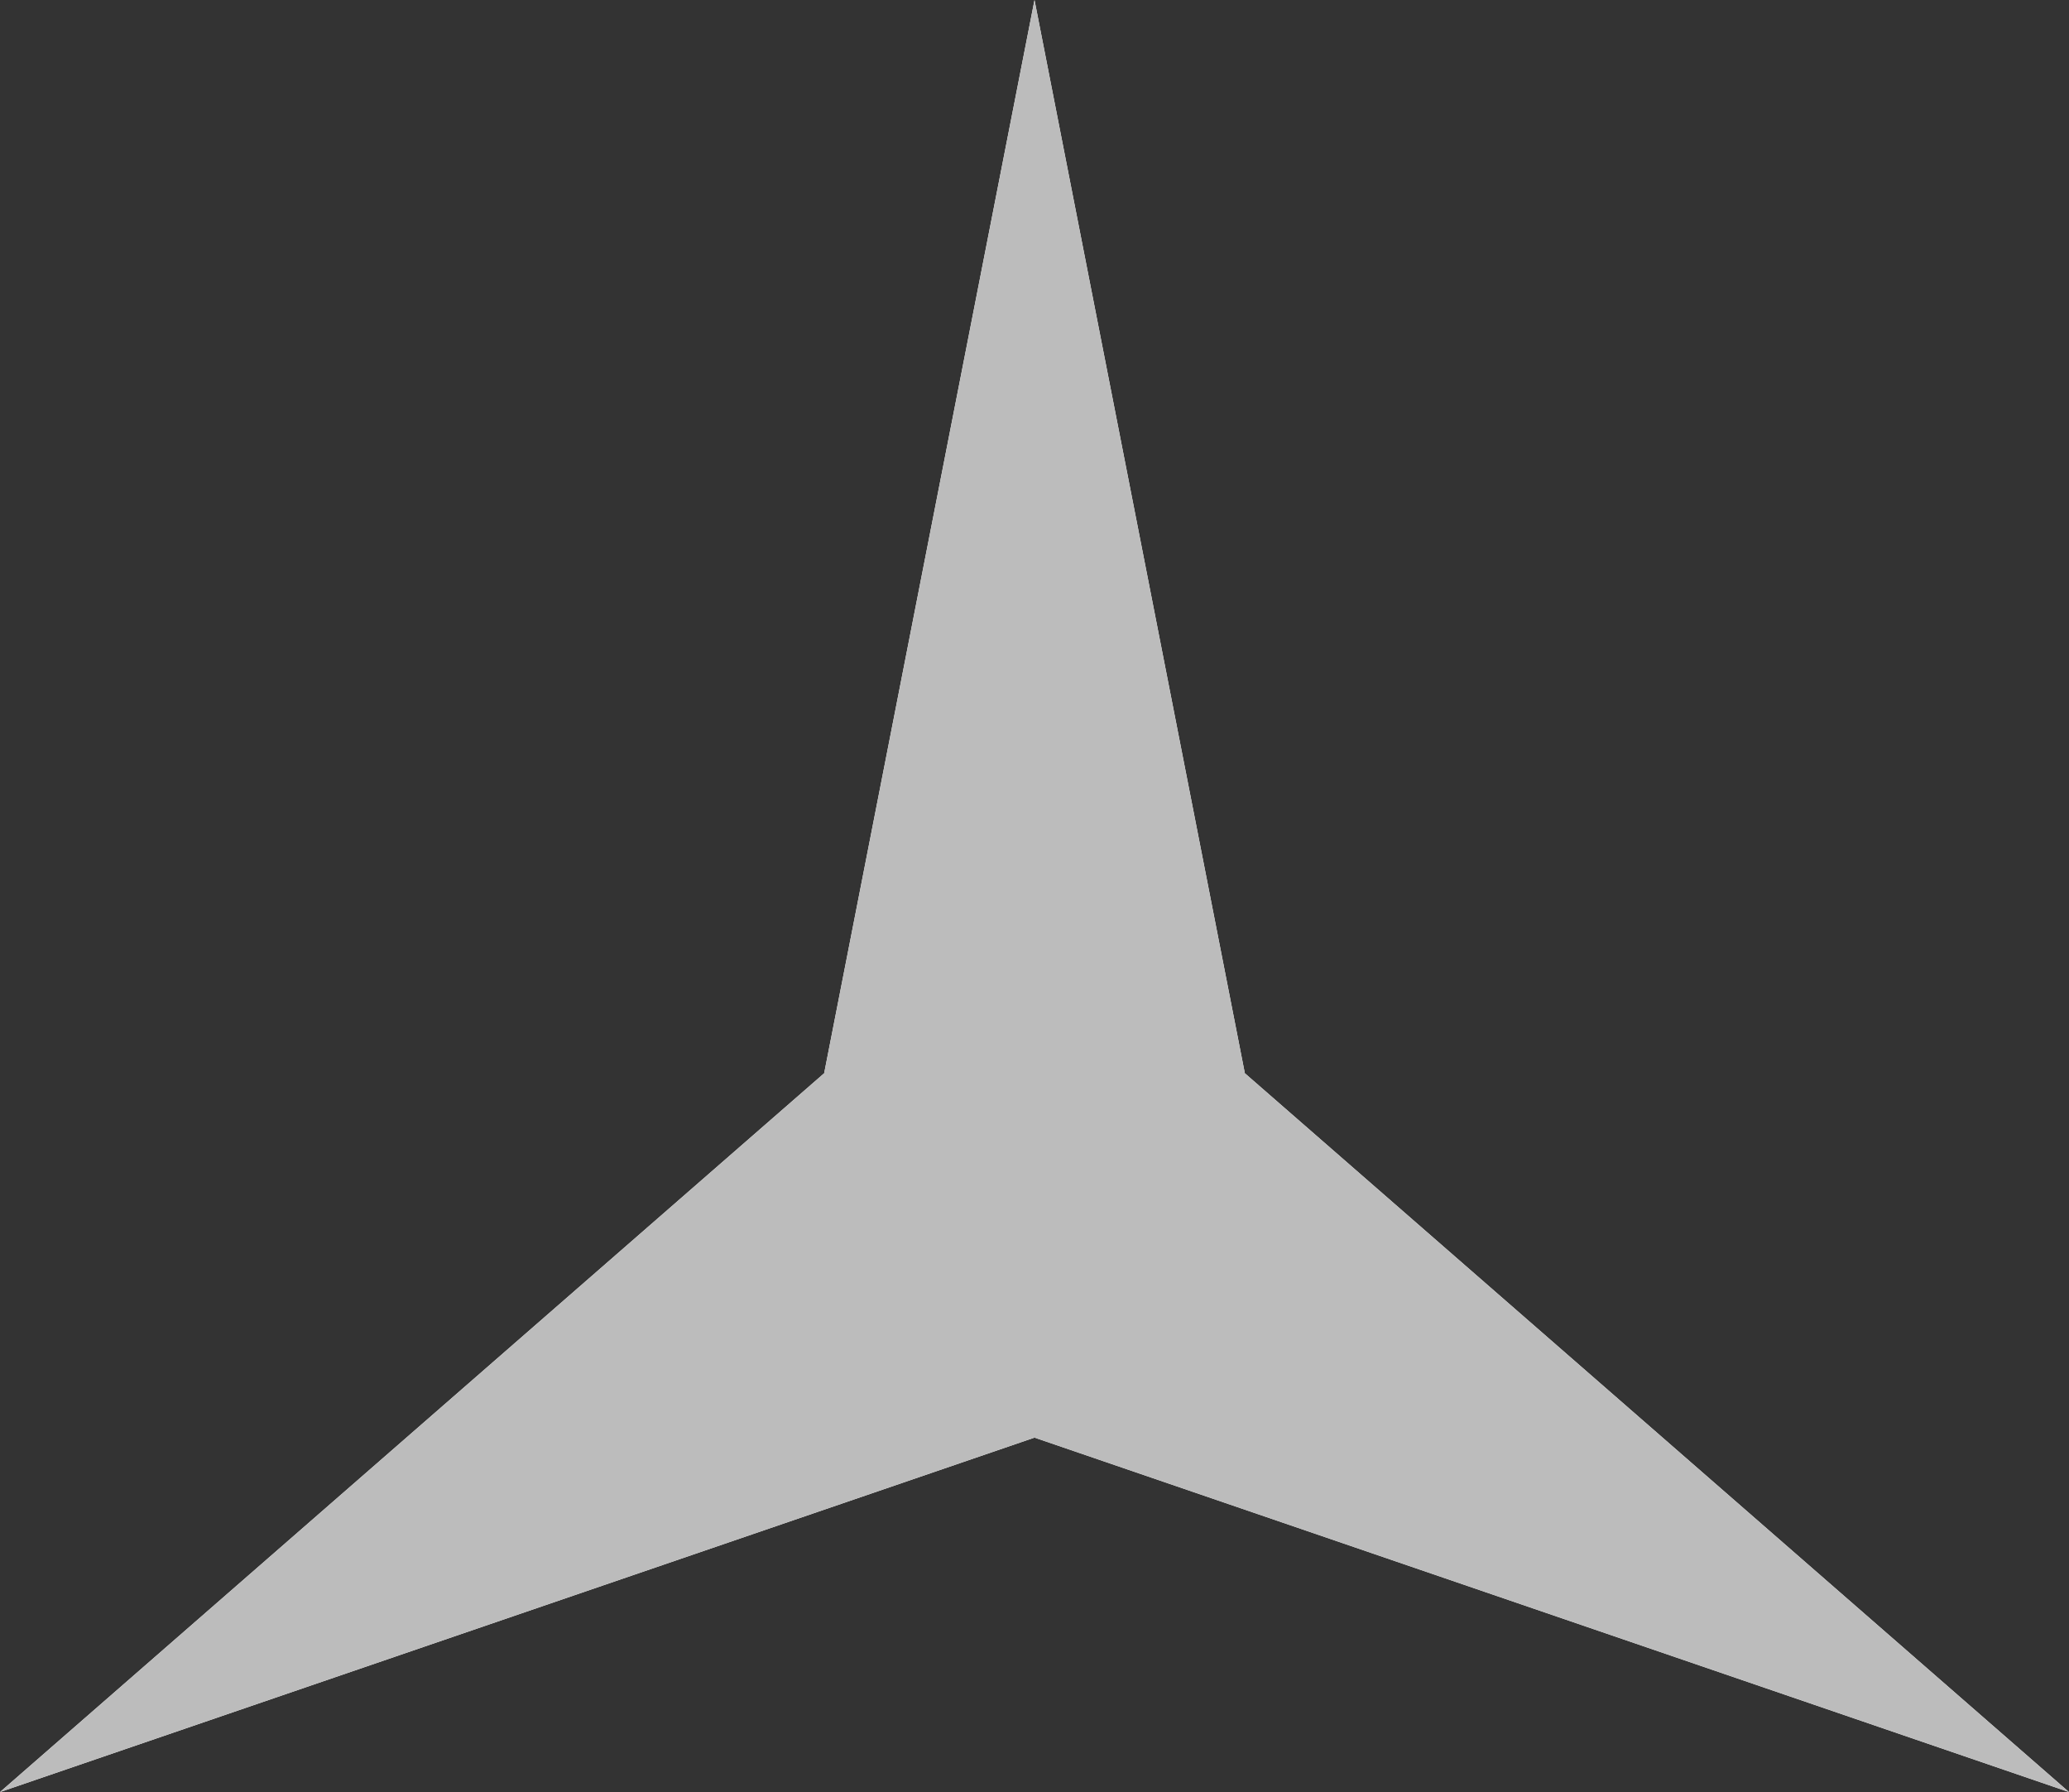 <svg xmlns="http://www.w3.org/2000/svg" viewBox="0 0 566.929 490.975"><rect x="0" y="0" width="566.929" height="490.975" fill="#333333" stroke="none"/><title>3-point-star</title><g id="Layer_2" data-name="Layer 2"><g id="_3-point-star" data-name="3-point-star"><polygon id="void" points="283.465 393.866 0 490.975 225.831 294.042 283.465 0 341.098 294.042 566.929 490.975 283.465 393.866" style="fill:#fff"/><polygon id="fill" points="283.465 393.866 0 490.975 225.831 294.042 283.465 0 341.098 294.042 566.929 490.975 283.465 393.866" style="fill:#bcbcbc"/></g></g></svg>